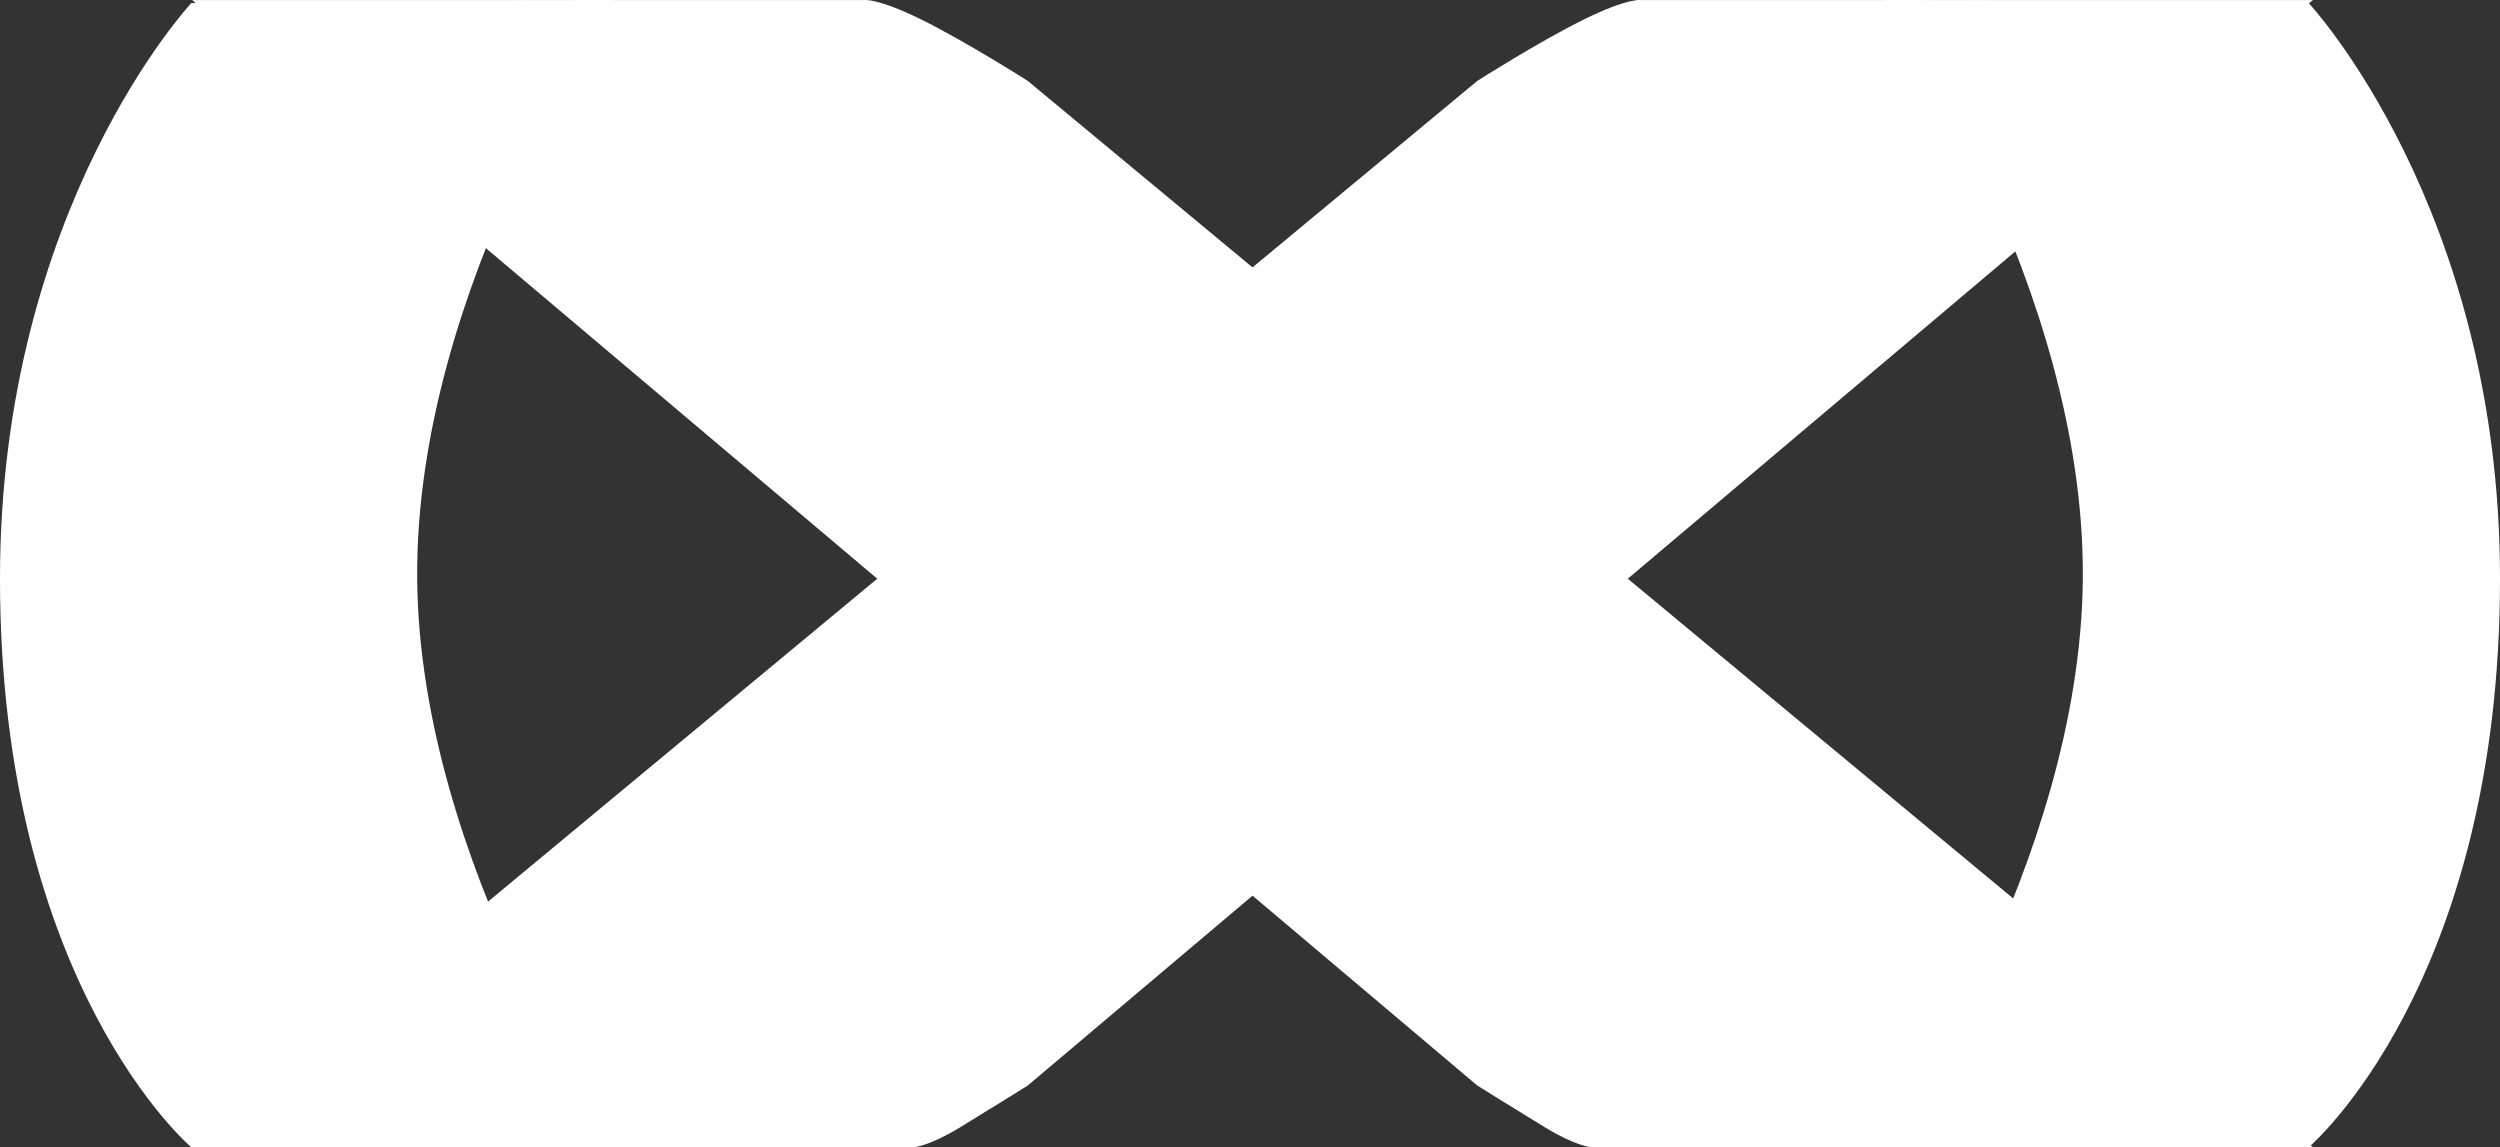 <svg version="1.1" xmlns="http://www.w3.org/2000/svg" xmlns:xlink="http://www.w3.org/1999/xlink" width="1045.596" height="479.737" viewBox="0,0,1045.596,479.737"><rect x="0" y="0" width="1045.596" height="479.737" fill="#333333" stroke="none"/><g transform="translate(277.12,61.296)"><g data-paper-data="{&quot;isPaintingLayer&quot;:true}" fill="#ffffff" fill-rule="nonzero" stroke="none" stroke-width="0" stroke-linecap="butt" stroke-linejoin="miter" stroke-miterlimit="10" stroke-dasharray="" stroke-dashoffset="0" style="mix-blend-mode: normal"><path d="M387.9,418.441c0,0 -6.413,-0.663 -18.548,-8.055c-11.545,-7.031 -28.562,-17.635 -28.562,-17.635l-537.527,-454.008h280.897c0,0 5.359,-1.077 23.987,8.101c18.628,9.179 44.525,25.657 44.525,25.657l537.527,445.94z" data-paper-data="{&quot;index&quot;:null}"/><path d="M-196.737,418.441l537.527,-445.94c0,0 25.897,-16.478 44.525,-25.657c18.628,-9.179 23.987,-8.101 23.987,-8.101h280.897l-537.527,454.008c0,0 -17.017,10.603 -28.562,17.635c-12.136,7.392 -18.548,8.055 -18.548,8.055z" data-paper-data="{&quot;index&quot;:null}"/><path d="M511.07,417.239c0,0 81.97,-116.757 82.927,-236.542c0.98,-122.539 -82.707,-241.955 -82.707,-241.955l177.175,1.247c0,0 80.004,85.585 80.012,240.707c0.009,169.858 -79.907,237.744 -79.907,237.744z" data-paper-data="{&quot;index&quot;:null}"/><path d="M-197.213,418.441c0,0 -79.916,-67.886 -79.907,-237.744c0.008,-155.122 80.012,-240.707 80.012,-240.707l177.175,-1.247c0,0 -83.686,119.416 -82.707,241.955c0.958,119.784 82.927,236.542 82.927,236.542z"/></g></g></svg>
